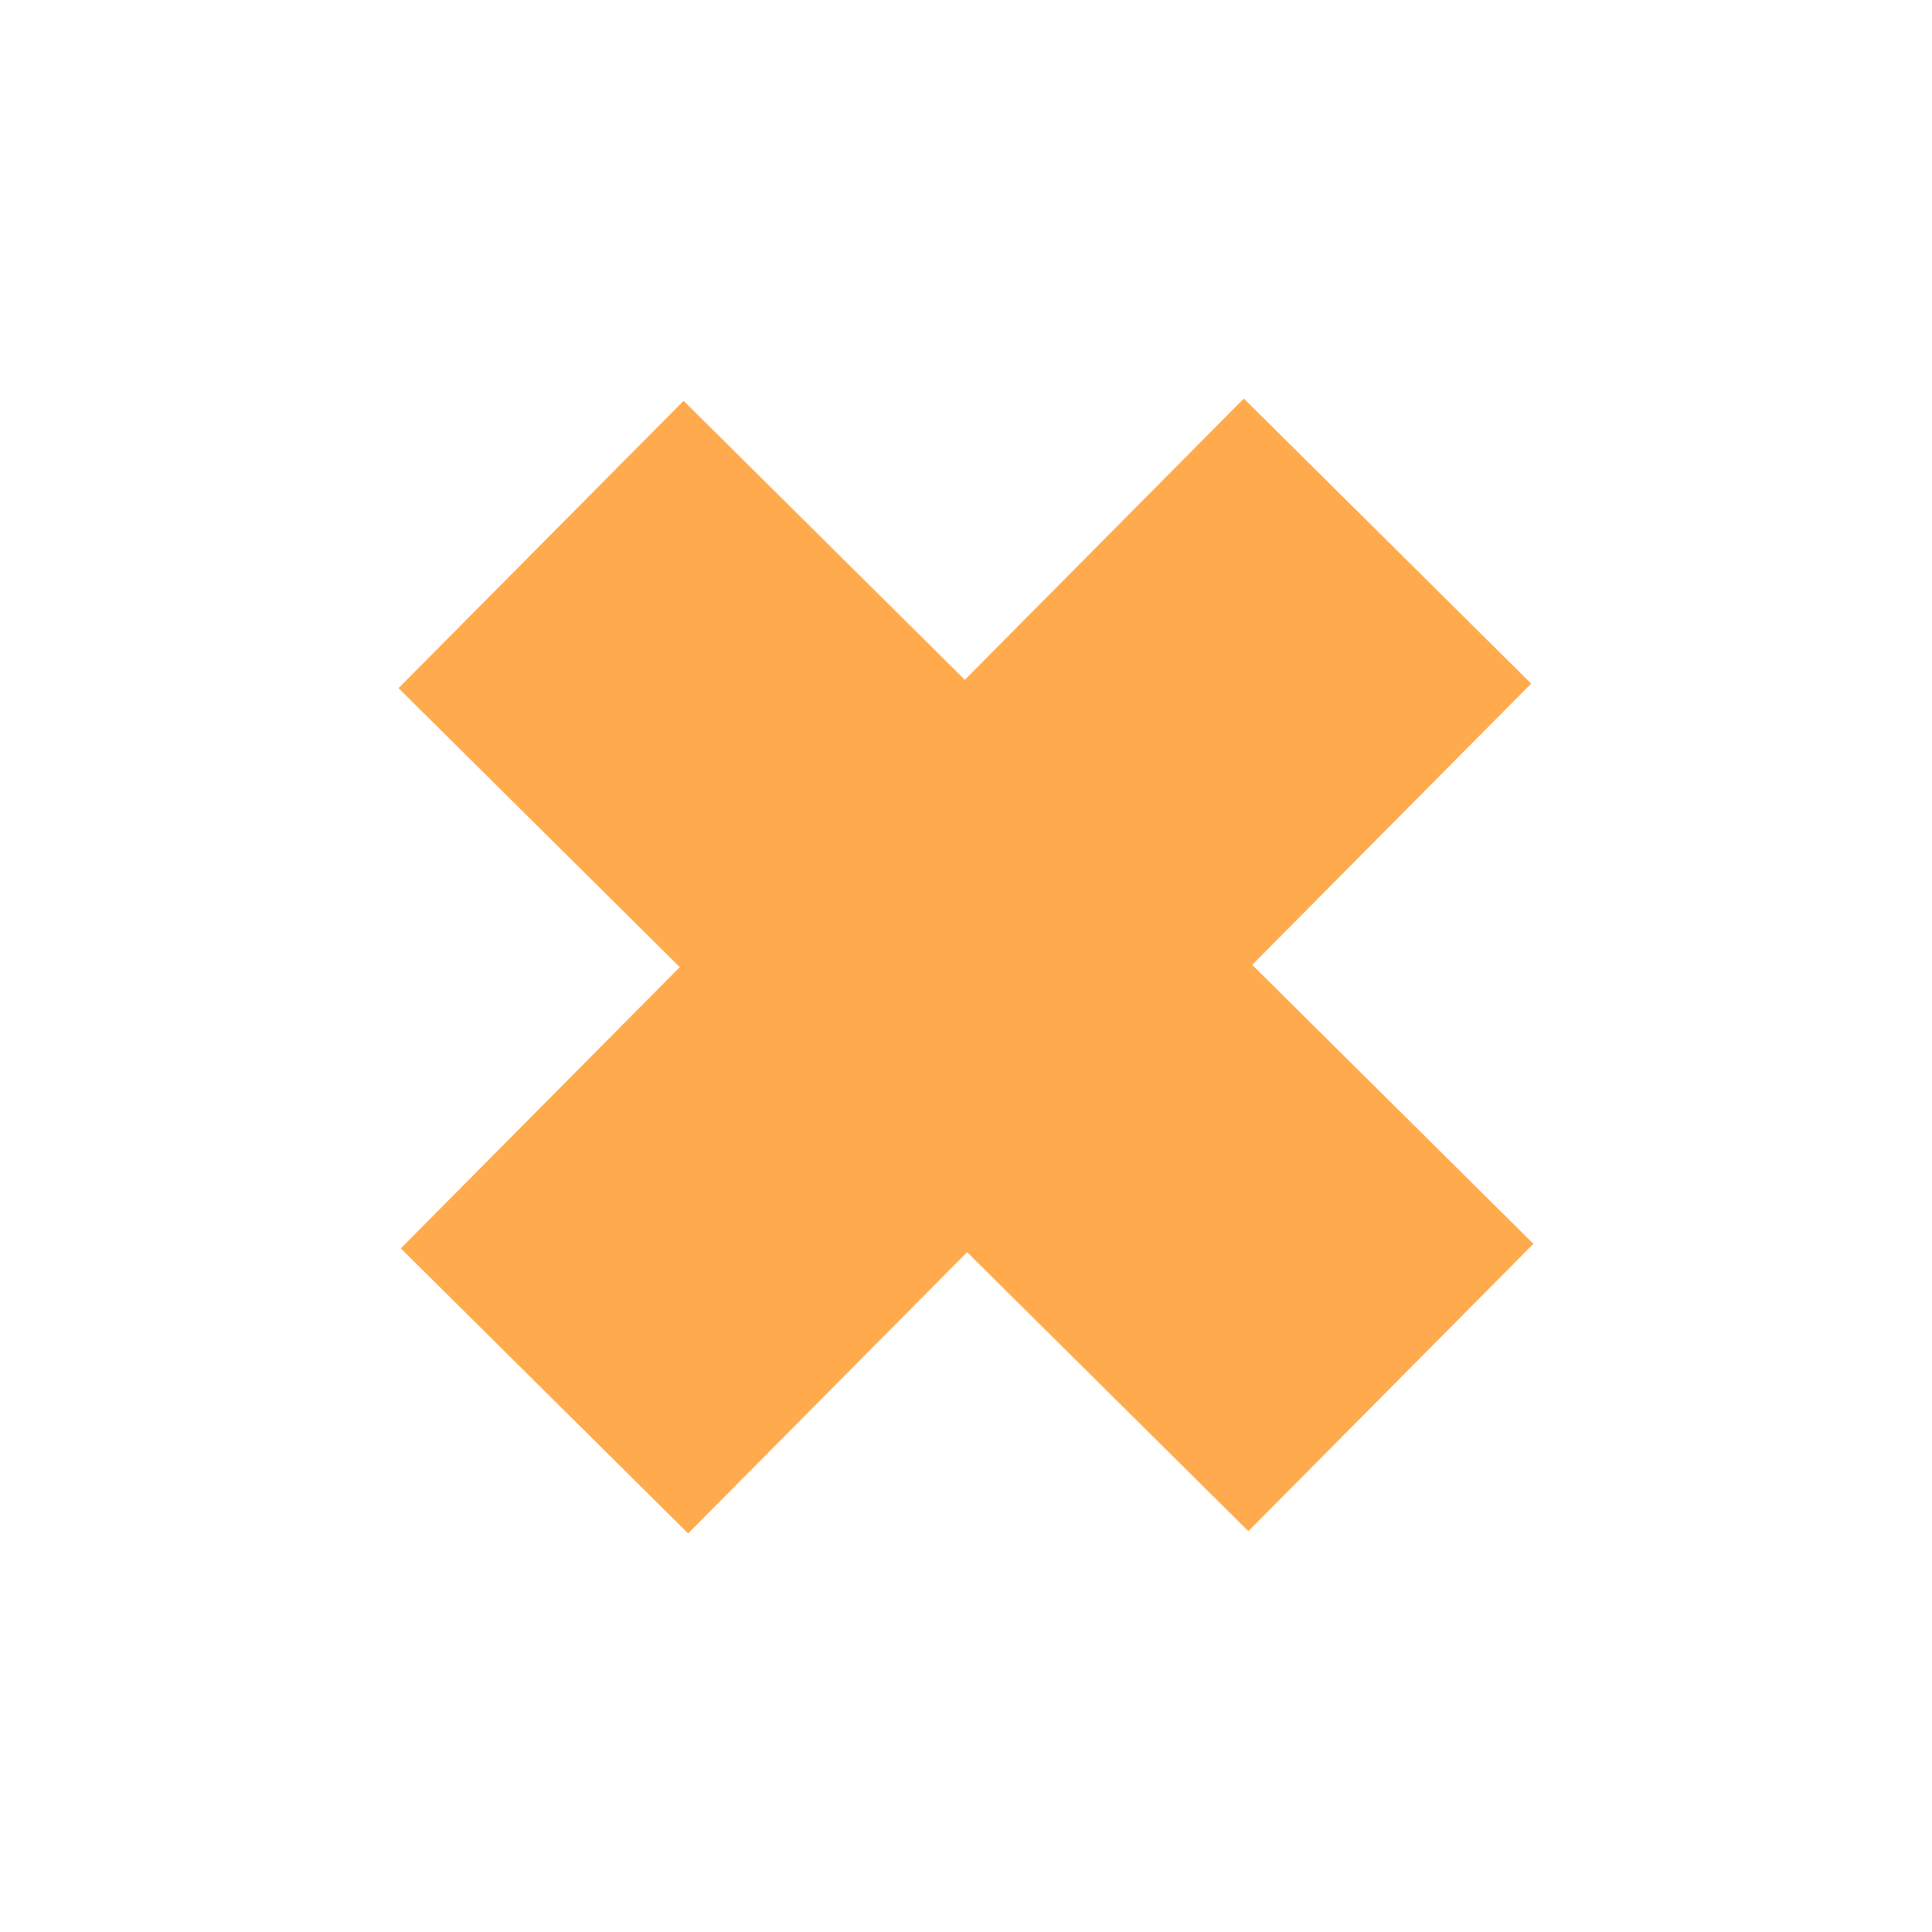 <svg xmlns="http://www.w3.org/2000/svg" width="72.714" height="72.714" viewBox="0 0 72.714 72.714"><path id="Path_15" fill="#ffab4d" d="M215.258,381.743l10.5-10.585-10.816-10.729-10.5,10.585-10.585-10.5-10.729,10.815,10.585,10.5-10.5,10.585,10.815,10.728,10.5-10.585,10.585,10.5,10.729-10.815Z" data-name="Path 15" transform="translate(-168.129 -345.429)"/></svg>